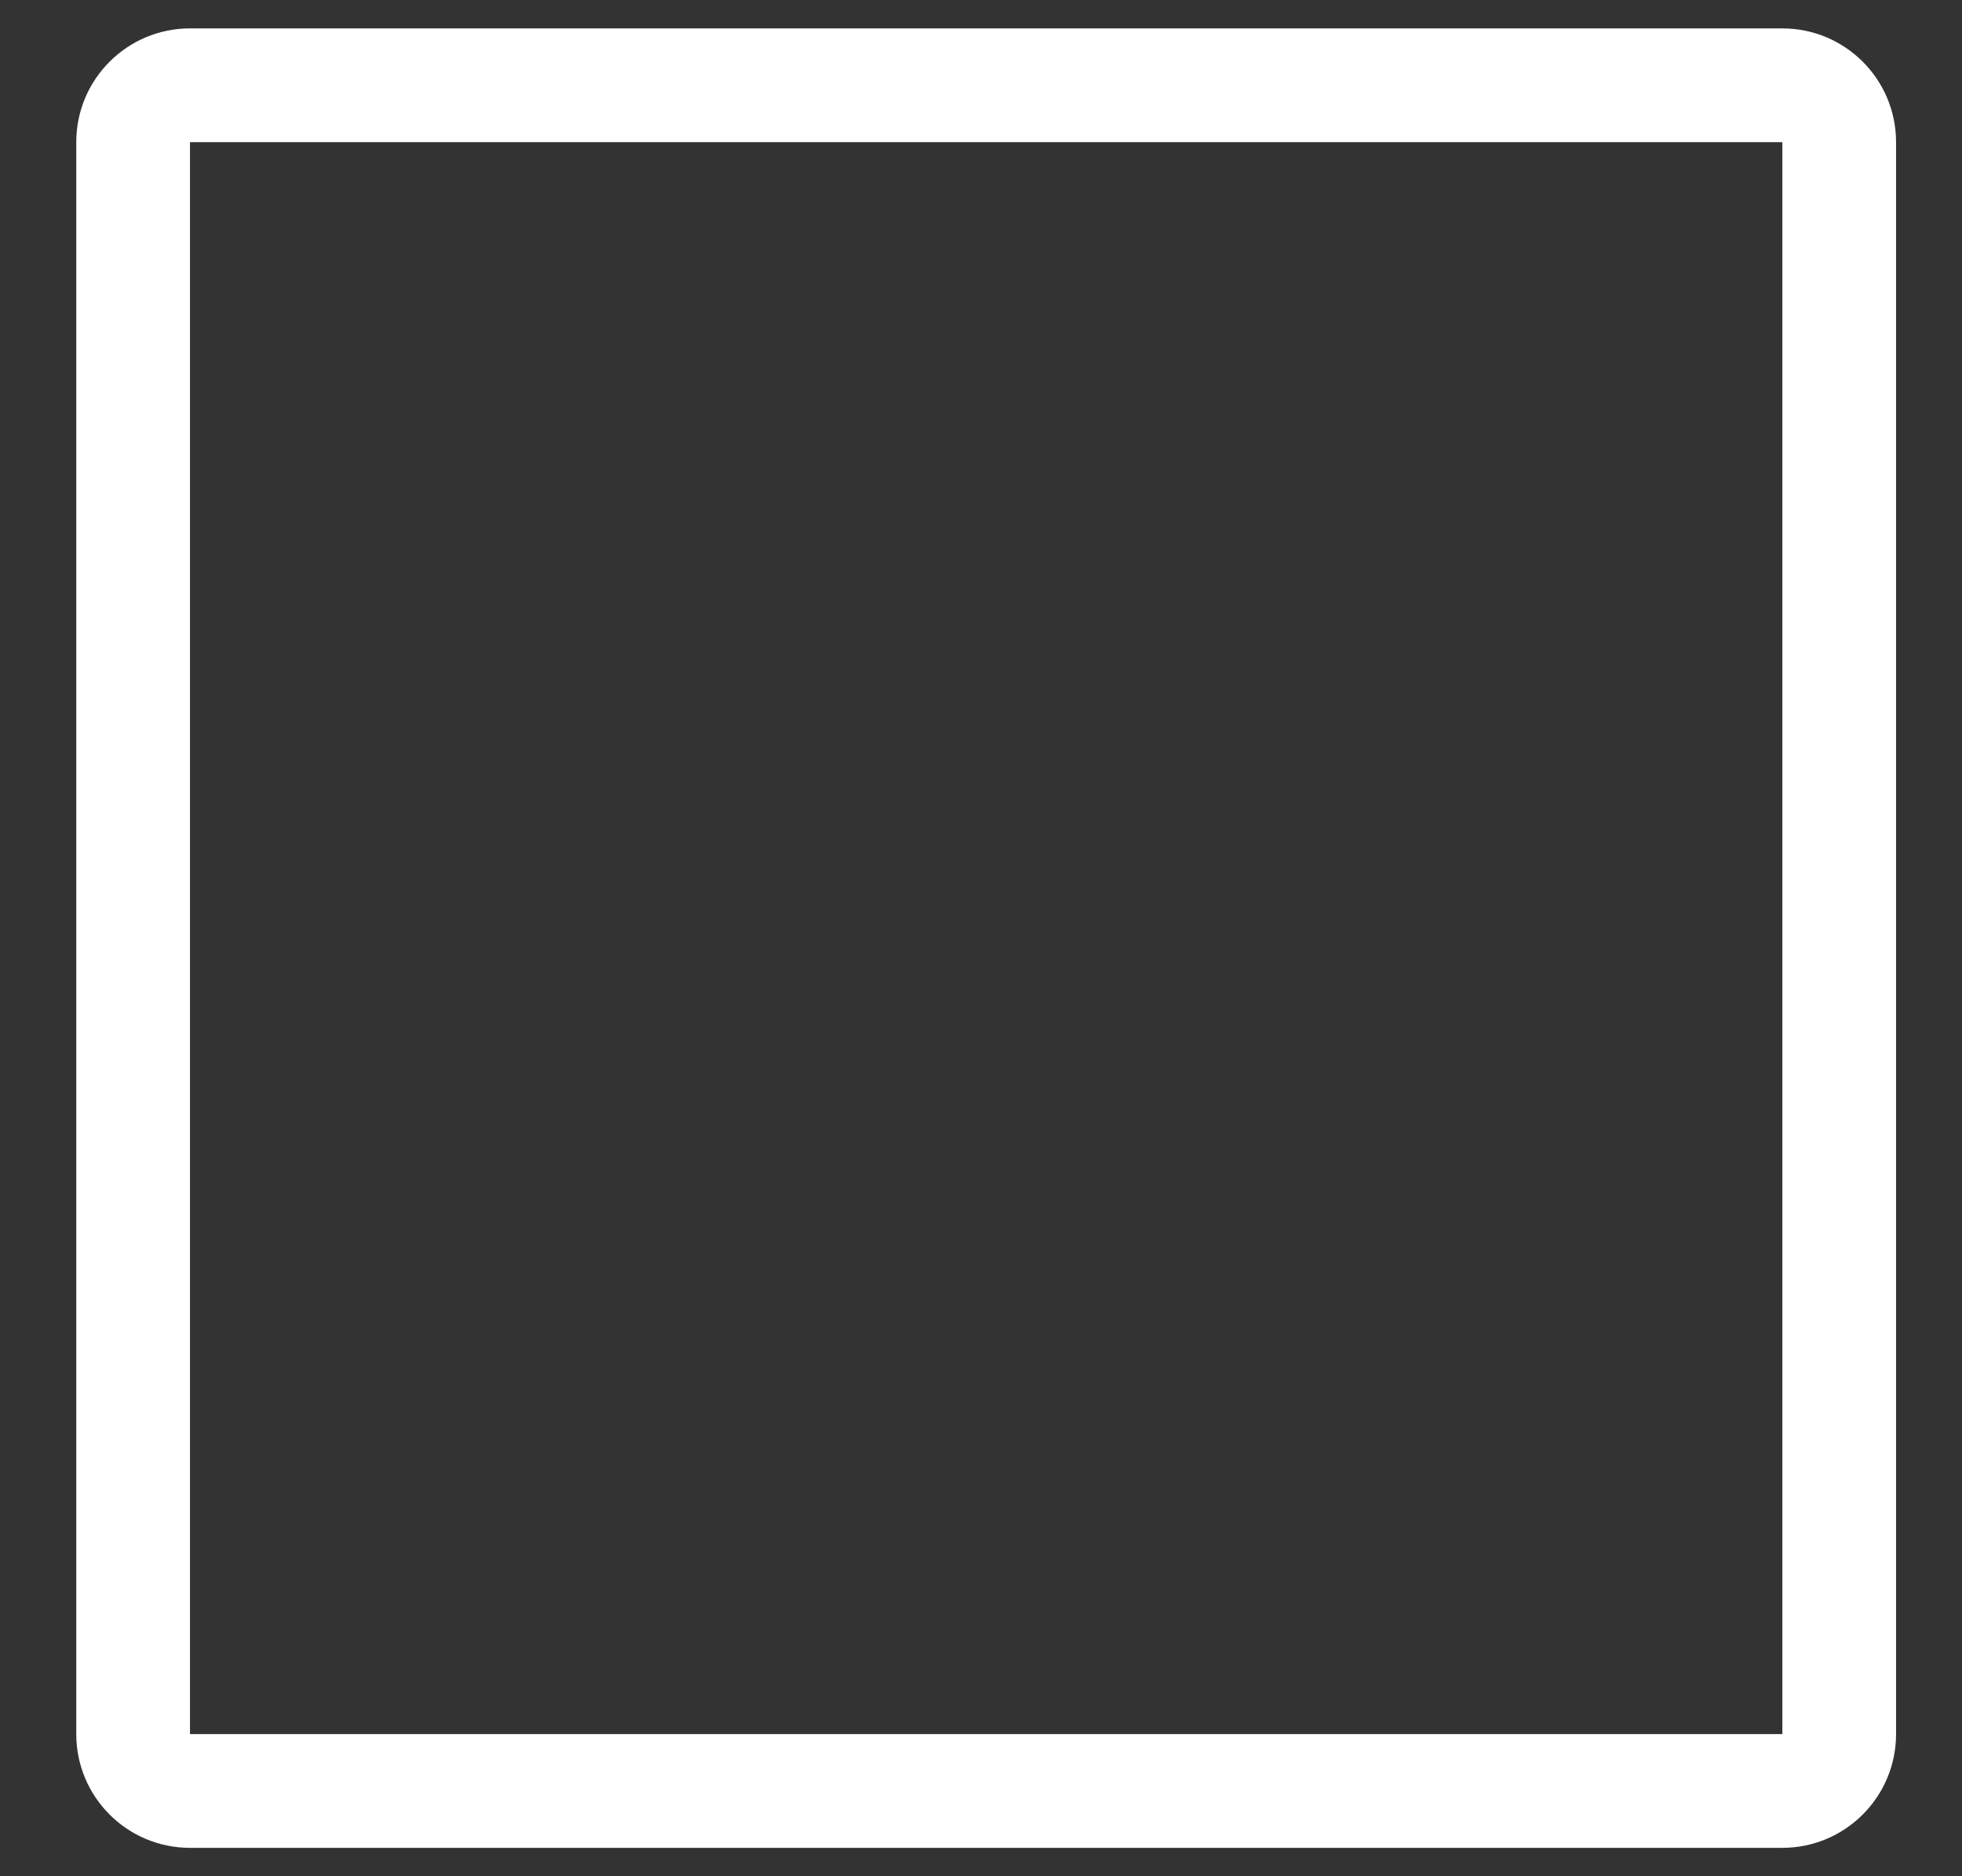 <svg width="23" height="22" viewBox="0 0 23 22" fill="none" xmlns="http://www.w3.org/2000/svg">
<rect x="0" y="0" width="23" height="22" fill="#333333" stroke="none"/>
<path fill-rule="evenodd" clip-rule="evenodd" d="M20.894 1.667H2.227V20.333H20.894V1.667ZM2.227 0.333C1.491 0.333 0.894 0.93 0.894 1.667V20.333C0.894 21.07 1.491 21.667 2.227 21.667H20.894C21.63 21.667 22.227 21.07 22.227 20.333V1.667C22.227 0.93 21.63 0.333 20.894 0.333H2.227Z" fill="white"/>
</svg>
